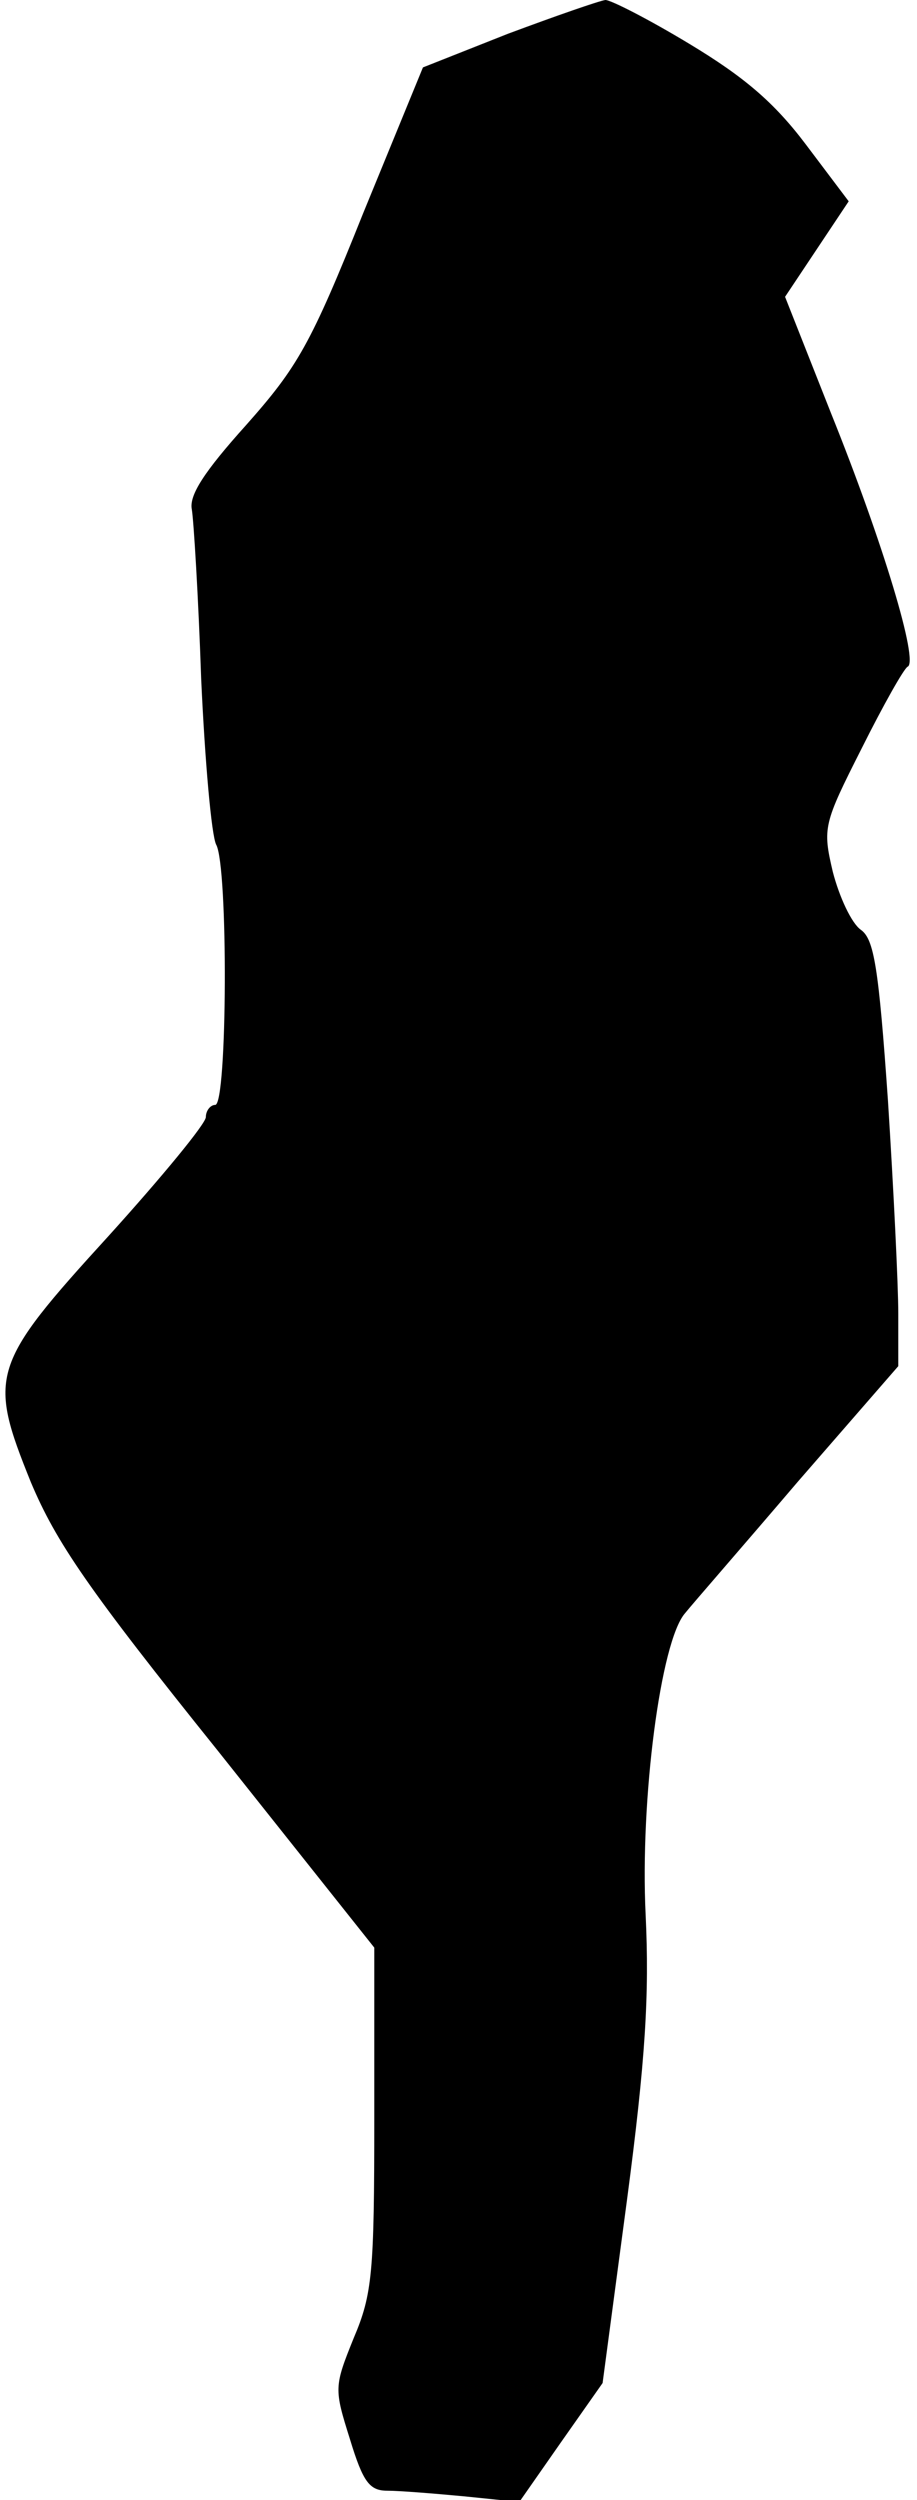 <?xml version="1.0" standalone="no"?>
<!DOCTYPE svg PUBLIC "-//W3C//DTD SVG 20010904//EN"
 "http://www.w3.org/TR/2001/REC-SVG-20010904/DTD/svg10.dtd">
<svg version="1.0" xmlns="http://www.w3.org/2000/svg"
 width="98pt" height="267pt" viewBox="0 0 98 267"
 preserveAspectRatio="xMidYMid meet">
<g transform="translate(0,267) scale(0.1,-0.1)"
fill="#000000" stroke="none">
<path fill="#000000" stroke="none" d="M543 2634 l-91 -36 -64 -156 c-56 -140
-70 -164 -125 -226 -45 -50 -61 -75 -58 -90 2 -12 7 -93 10 -181 4 -88 11
-167 16 -177 13 -23 12 -278 -1 -278 -5 0 -10 -6 -10 -13 0 -7 -47 -64 -104
-127 -126 -138 -129 -149 -83 -263 27 -64 61 -114 200 -287 l167 -210 0 -182
c0 -165 -2 -188 -22 -235 -21 -52 -21 -54 -4 -108 14 -46 21 -55 40 -55 13 0
50 -3 82 -6 l59 -6 44 63 45 64 26 195 c20 151 24 220 20 305 -6 123 16 292
42 322 8 10 63 73 121 141 l107 123 0 56 c0 30 -5 133 -11 227 -10 144 -15
173 -29 183 -10 7 -23 35 -30 62 -11 47 -10 51 31 132 23 46 45 85 49 87 12 5
-26 132 -82 271 l-49 124 34 51 34 51 -46 61 c-34 45 -66 72 -124 107 -43 26
-84 47 -90 47 -7 -1 -53 -17 -104 -36z"/>
</g>
</svg>

